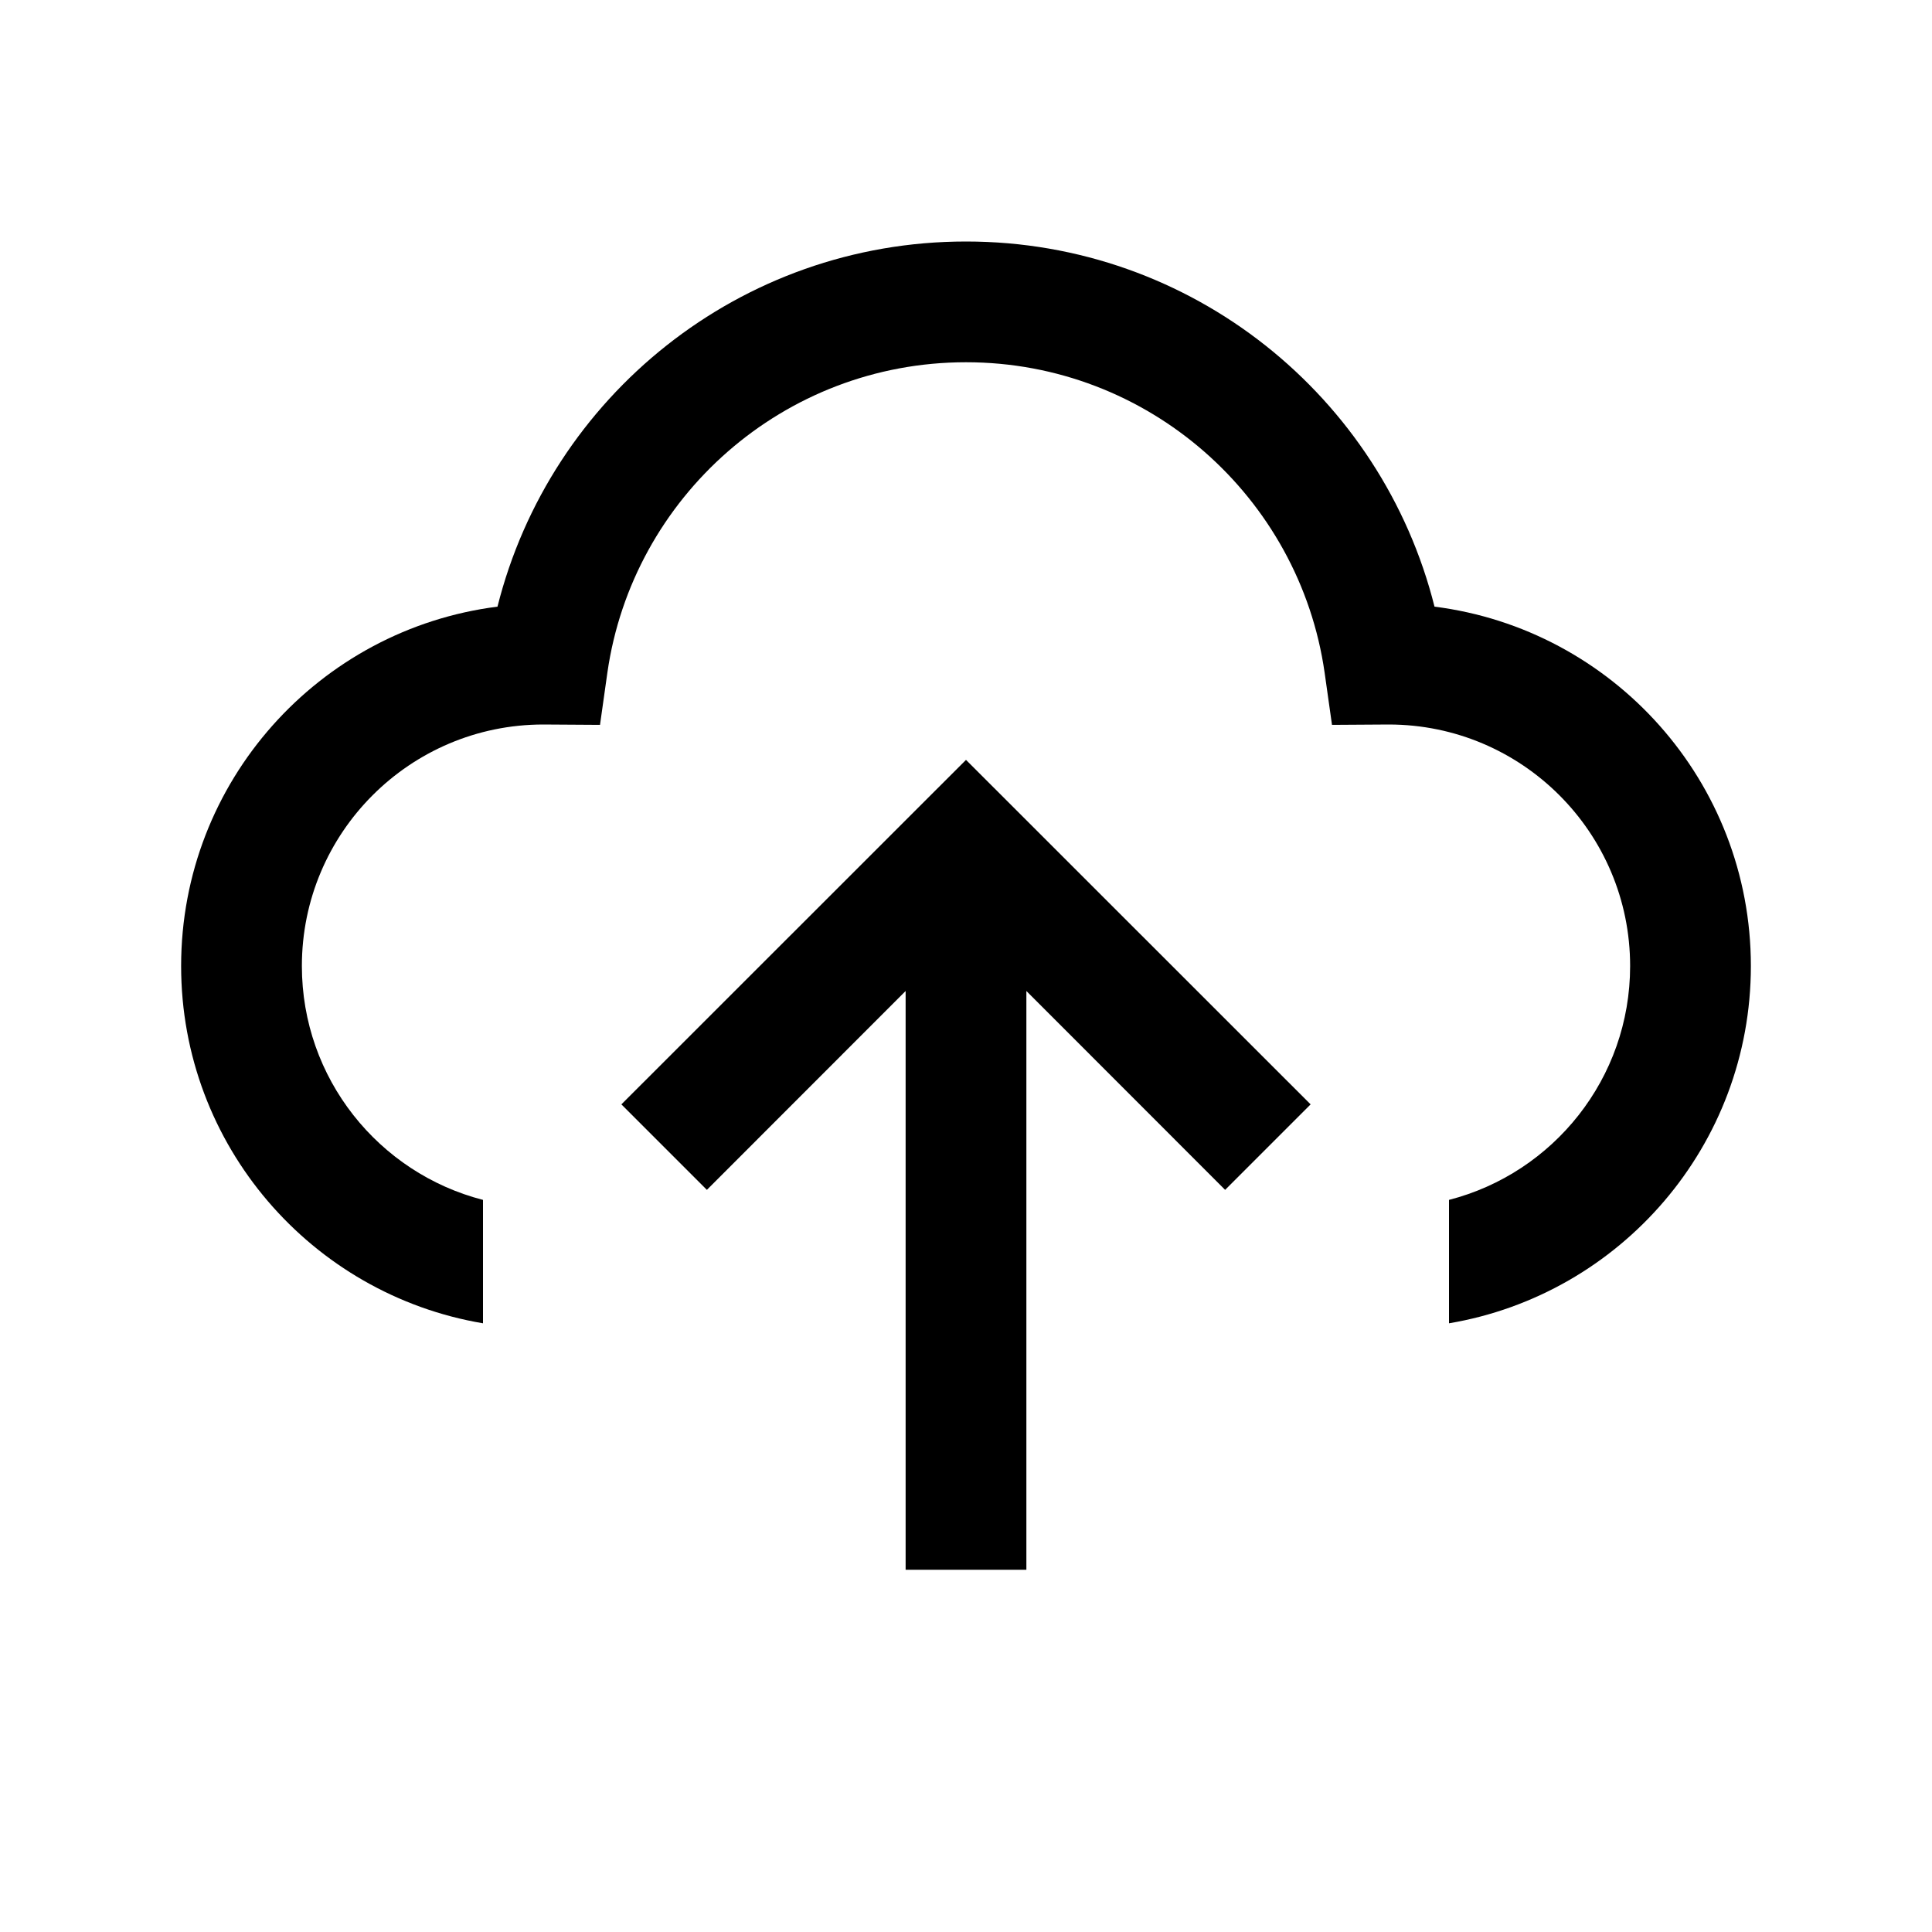 <svg data-wf-icon="UploadIcon" width="16" height="16" viewBox="0 0 16 16" fill="none" xmlns="http://www.w3.org/2000/svg">
	<path
		d="M4.12 5.024C4.556 3.286 6.127 2 8 2C9.873 2 11.444 3.286 11.88 5.024C13.357 5.211 14.5 6.472 14.5 8C14.5 9.486 13.419 10.72 12 10.959V9.937C12.863 9.715 13.5 8.932 13.5 8C13.5 6.896 12.605 6.001 11.502 6L11.5 6L11.031 6.003L10.97 5.571C10.762 4.118 9.511 3 8 3C6.489 3 5.238 4.118 5.03 5.571L4.969 6.003L4.498 6C3.395 6.001 2.5 6.896 2.5 8C2.5 8.932 3.137 9.715 4 9.937V10.959C2.581 10.72 1.5 9.486 1.5 8C1.5 6.472 2.643 5.211 4.12 5.024Z"
		fill="currentColor"
	></path>
	<path
		d="M5.854 9.854L7.5 8.207V13H8.5V8.207L10.146 9.854L10.854 9.146L8 6.293L5.146 9.146L5.854 9.854Z"
		fill="currentColor"
	></path>
</svg>
